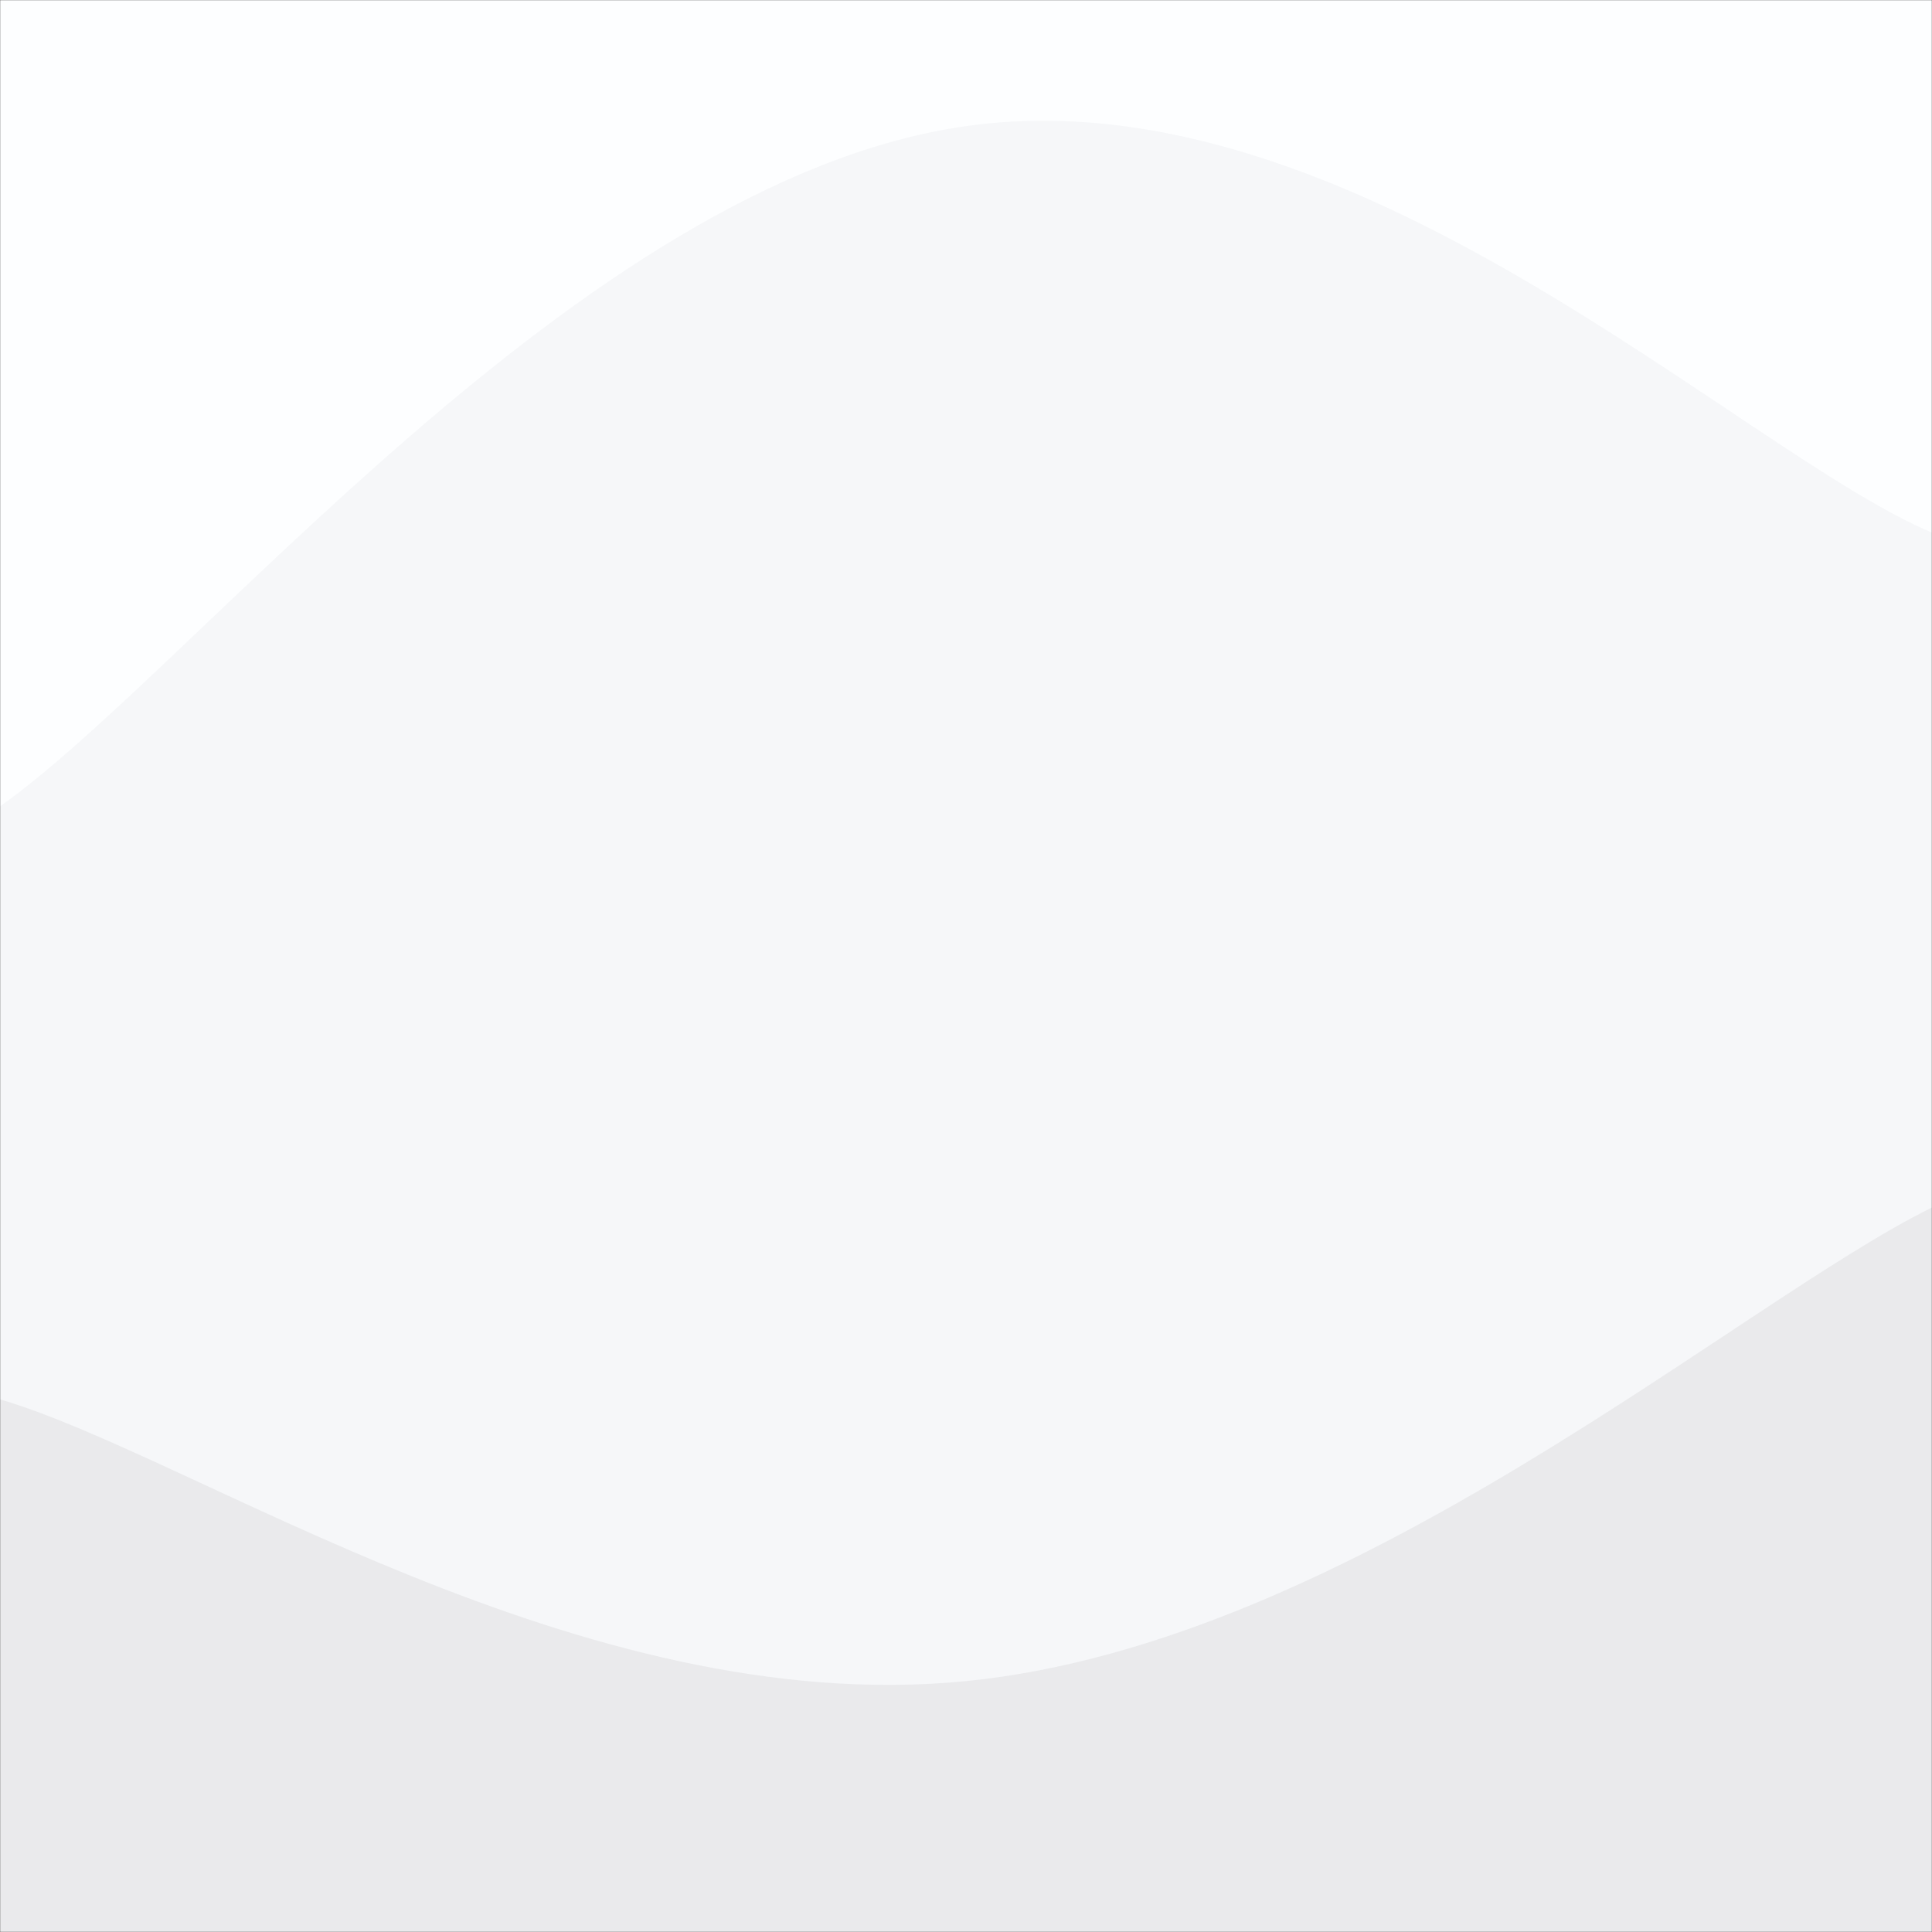 <svg xmlns="http://www.w3.org/2000/svg" version="1.1" xmlns:xlink="http://www.w3.org/1999/xlink" xmlns:svgjs="http://svgjs.com/svgjs" width="1440" height="1440" preserveAspectRatio="none" viewBox="0 0 1440 1440"><rect x="0" y="0" width="1440" height="1440" fill="#333333" stroke="none"/><g mask="url(&quot;#SvgjsMask1024&quot;)" fill="none"><rect width="1440" height="1440" x="0" y="0" fill="rgba(253, 254, 255, 1)"></rect><path d="M 0,601 C 144,499.6 432,134.8 720,94 C 1008,53.2 1296,336.4 1440,397L1440 1440L0 1440z" fill="rgba(233, 236, 238, 0.34)"></path><path d="M 0,1043 C 144,1085 432,1281.6 720,1253 C 1008,1224.4 1296,970.6 1440,900L1440 1440L0 1440z" fill="rgba(215, 216, 218, 0.41)"></path></g><defs><mask id="SvgjsMask1024"><rect width="1440" height="1440" fill="#ffffff"></rect></mask></defs></svg>